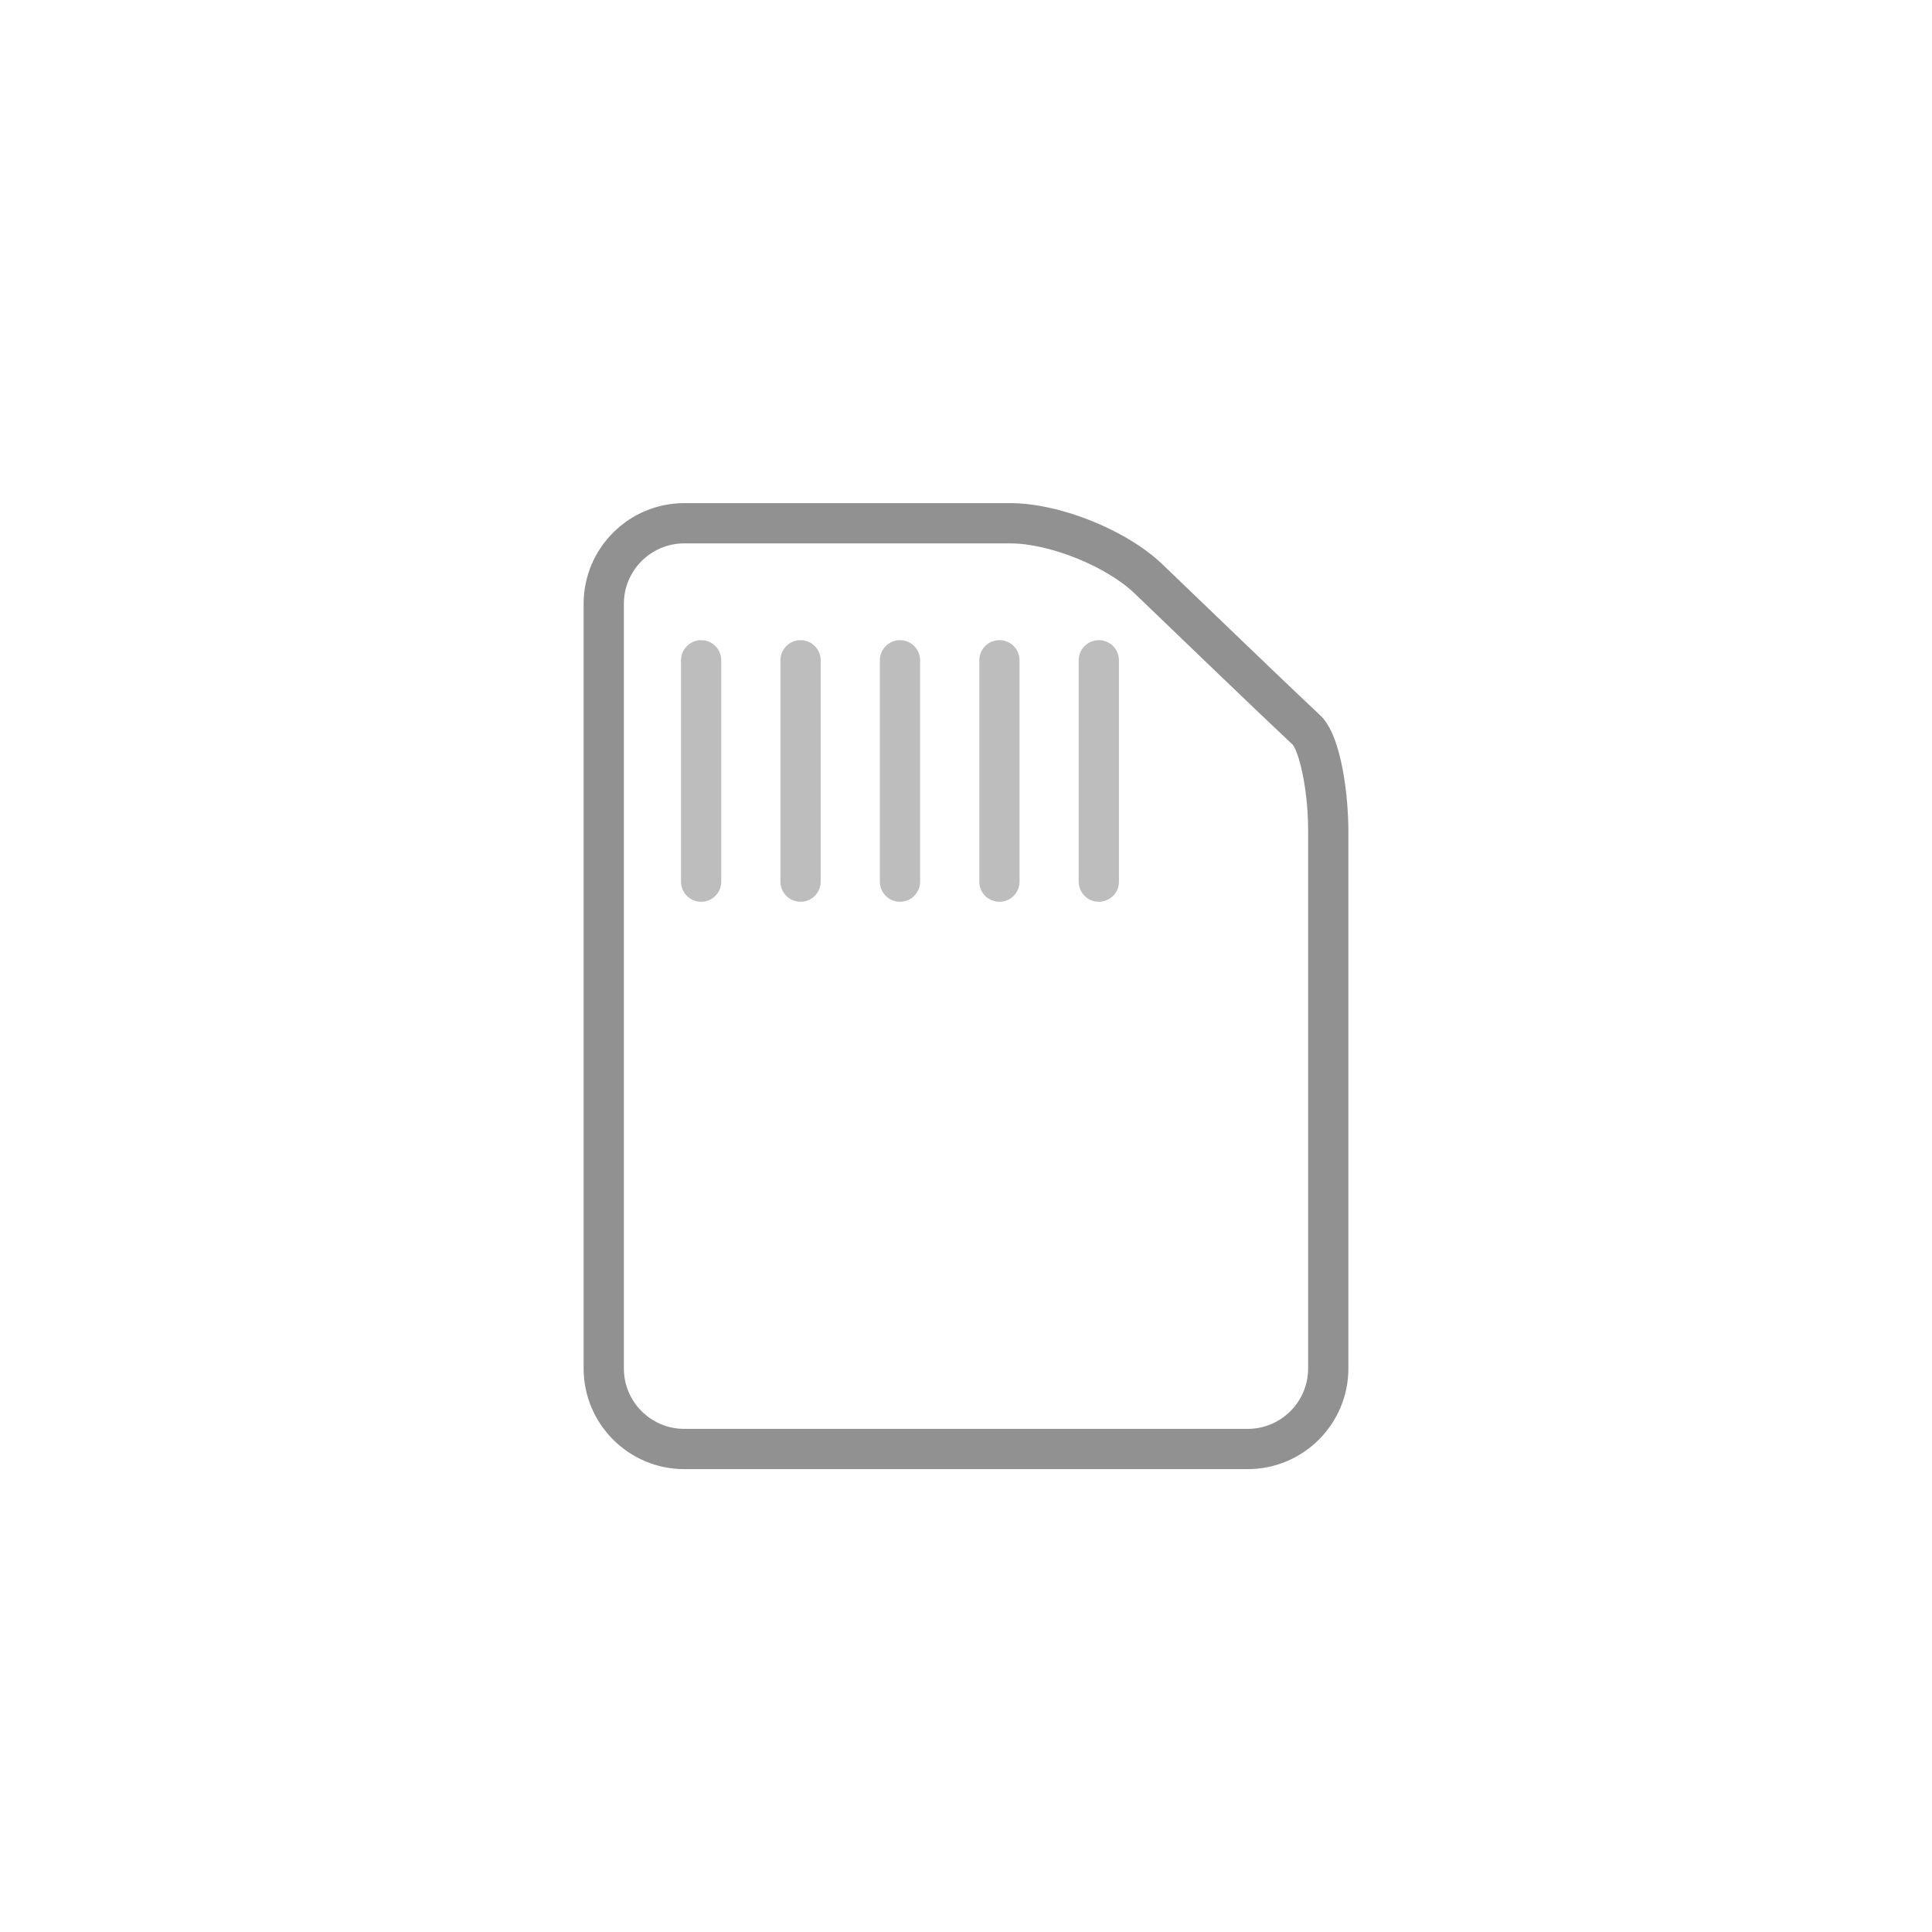 <svg xmlns="http://www.w3.org/2000/svg" xmlns:xlink="http://www.w3.org/1999/xlink" style="isolation:isolate" width="96" height="96"><rect id="backgroundrect" width="100%" height="100%" x="0" y="0" fill="none" stroke="none"/><defs><clipPath id="_clipPath_HojHgbn9VKzxIxyGzN7AwsT9HxC9Qish"><rect width="96" height="96" id="svg_1"/></clipPath></defs><g class="currentLayer" style=""><title>Layer 1</title><g clip-path="url(#_clipPath_HojHgbn9VKzxIxyGzN7AwsT9HxC9Qish)" id="svg_2" class="" fill="#919191" fill-opacity="1"><g id="svg_3" fill="#919191" fill-opacity="1"><g id="svg_4" fill="#919191" fill-opacity="1"><g opacity="0" id="svg_5" fill="#919191" fill-opacity="1"><rect x="16" y="16" width="64" height="64" fill="#919191" id="svg_6" fill-opacity="1"/></g><g opacity="0" id="svg_7" fill="#919191" fill-opacity="1"><path d=" M 81 81 L 15 81 L 15 15 L 81 15 L 81 81 Z  M 17 79 L 79 79 L 79 17 L 17 17 L 17 79 Z " fill="#919191" id="svg_8" fill-opacity="1"/></g></g><g id="svg_9" fill="#919191" fill-opacity="1"><path d=" M 62 73 L 34 73 C 31.243 73 29 70.757 29 68 L 29 30 C 29 27.243 31.243 25 34 25 L 50.195 25 C 52.664 25 55.992 26.34 57.772 28.051 L 61.655 31.783 C 63.236 33.304 65.012 34.997 65.604 35.548 C 66.708 36.575 67 39.748 67 41.283 L 67 68 C 67 70.757 64.757 73 62 73 Z  M 34 27 C 32.346 27 31 28.346 31 30 L 31 68 C 31 69.654 32.346 71 34 71 L 62 71 C 63.654 71 65 69.654 65 68 L 65 41.282 C 65 39.044 64.5 37.306 64.232 37.002 C 63.647 36.458 61.859 34.754 60.268 33.225 L 56.385 29.494 C 54.98 28.142 52.146 27 50.195 27 L 34 27 Z " fill="#919191" id="svg_10" fill-opacity="1"/></g><g opacity="0.6" id="svg_11" fill="#919191" fill-opacity="1"><path d=" M 34.839 44.809 C 34.287 44.809 33.839 44.361 33.839 43.809 L 33.839 32.809 C 33.839 32.257 34.287 31.809 34.839 31.809 C 35.391 31.809 35.839 32.257 35.839 32.809 L 35.839 43.809 C 35.839 44.361 35.392 44.809 34.839 44.809 Z " fill="#919191" id="svg_12" fill-opacity="1"/></g><g opacity="0.6" id="svg_13" fill="#919191" fill-opacity="1"><path d=" M 39.779 44.809 C 39.227 44.809 38.779 44.361 38.779 43.809 L 38.779 32.809 C 38.779 32.257 39.227 31.809 39.779 31.809 C 40.331 31.809 40.779 32.257 40.779 32.809 L 40.779 43.809 C 40.779 44.361 40.332 44.809 39.779 44.809 Z " fill="#919191" id="svg_14" fill-opacity="1"/></g><g opacity="0.6" id="svg_15" fill="#919191" fill-opacity="1"><path d=" M 44.72 44.809 C 44.168 44.809 43.72 44.361 43.72 43.809 L 43.72 32.809 C 43.72 32.257 44.168 31.809 44.72 31.809 C 45.272 31.809 45.72 32.257 45.72 32.809 L 45.72 43.809 C 45.72 44.361 45.272 44.809 44.72 44.809 Z " fill="#919191" id="svg_16" fill-opacity="1"/></g><g opacity="0.6" id="svg_17" fill="#919191" fill-opacity="1"><path d=" M 49.66 44.809 C 49.107 44.809 48.66 44.361 48.66 43.809 L 48.66 32.809 C 48.66 32.257 49.107 31.809 49.66 31.809 C 50.213 31.809 50.66 32.257 50.66 32.809 L 50.66 43.809 C 50.66 44.361 50.213 44.809 49.66 44.809 Z " fill="#919191" id="svg_18" fill-opacity="1"/></g><g opacity="0.6" id="svg_19" fill="#919191" fill-opacity="1"><path d=" M 54.6 44.809 C 54.047 44.809 53.6 44.361 53.6 43.809 L 53.6 32.809 C 53.6 32.257 54.047 31.809 54.6 31.809 C 55.153 31.809 55.6 32.257 55.6 32.809 L 55.6 43.809 C 55.6 44.361 55.152 44.809 54.6 44.809 Z " fill="#919191" id="svg_20" fill-opacity="1"/></g></g></g></g></svg>